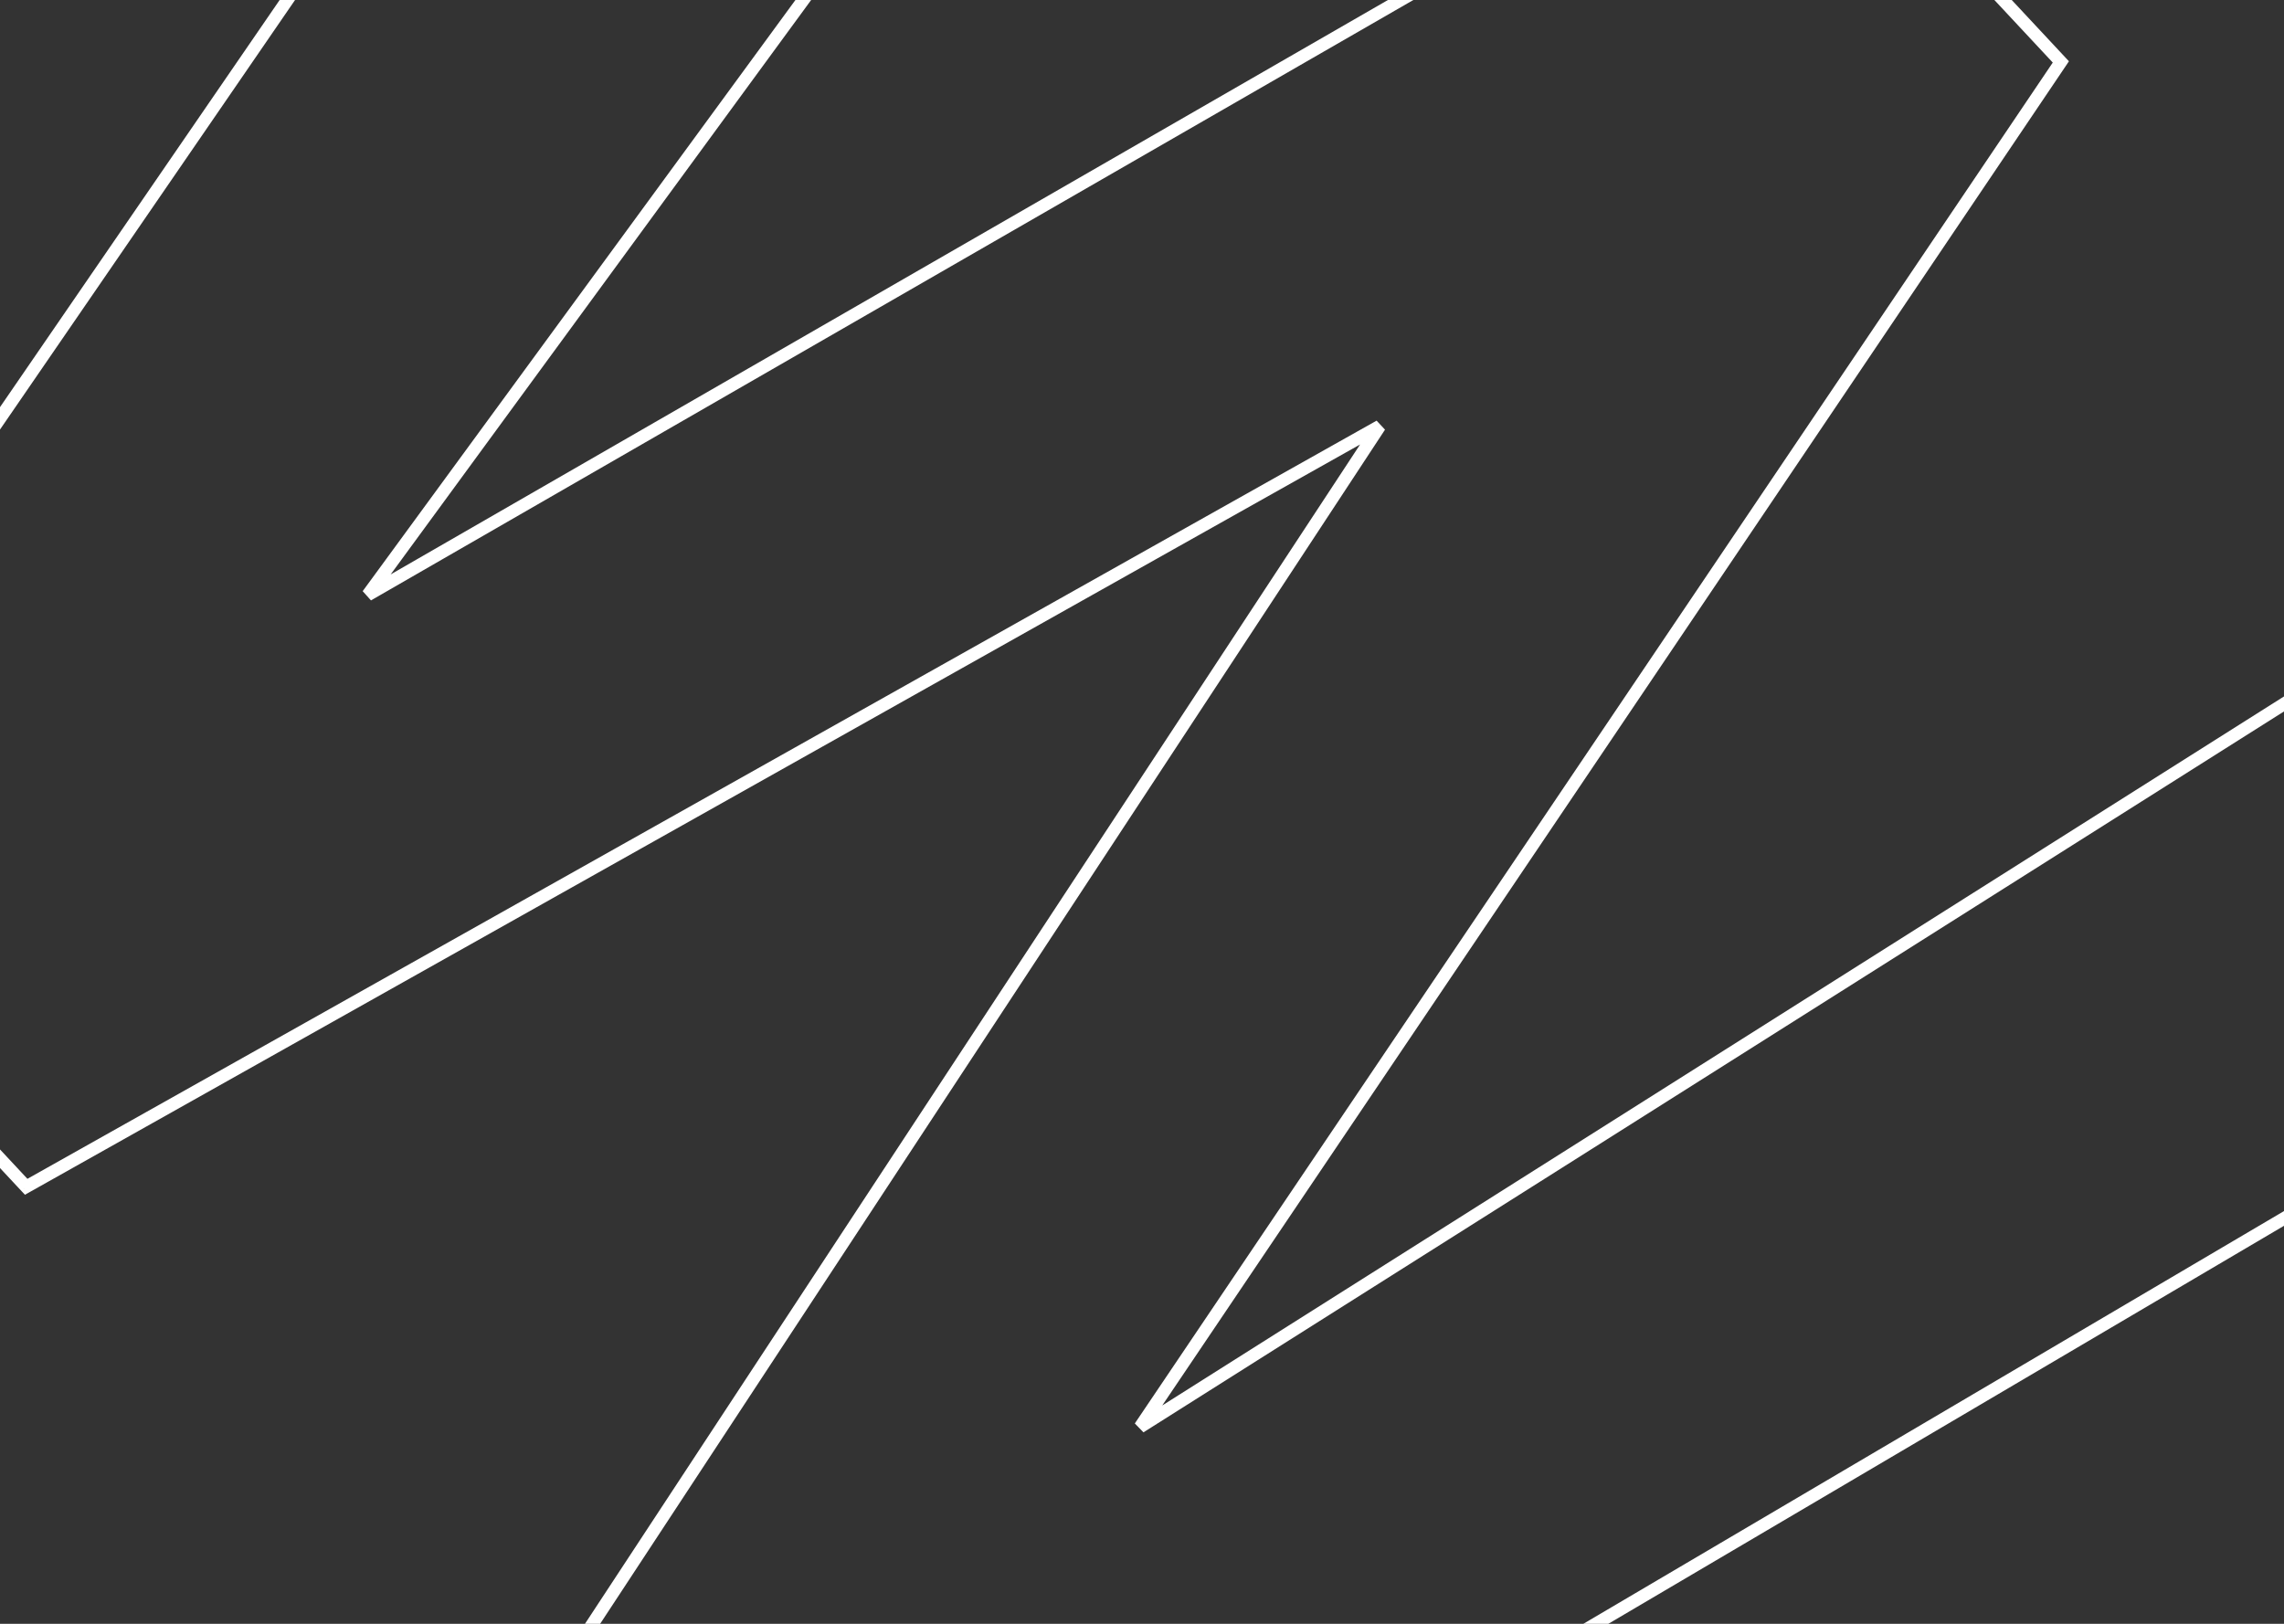 <svg width="1440" height="1024" viewBox="0 0 1440 1024" fill="none" xmlns="http://www.w3.org/2000/svg">
<rect x="0" y="0" width="1440" height="1024" fill="#333333" stroke="none"/>
<path d="M718.788 899.884L715.471 897.648L720.925 903.265L718.788 899.884ZM1589.11 349.651L1592.03 346.923L1589.77 344.499L1586.97 346.27L1589.11 349.651ZM1788.3 563.149L1790.33 566.595L1794.63 564.065L1791.23 560.42L1788.3 563.149ZM533.478 1302.5L530.553 1305.23L532.743 1307.58L535.509 1305.95L533.478 1302.5ZM332.285 1086.86L328.943 1084.67L327.216 1087.29L329.361 1089.59L332.285 1086.86ZM869.869 268.757L873.212 270.953L867.909 265.27L869.869 268.757ZM16.506 748.41L13.581 751.138L15.726 753.437L18.466 751.896L16.506 748.41ZM-184.687 532.77L-187.984 530.506L-189.801 533.152L-187.611 535.499L-184.687 532.77ZM639.77 -667.853L642.695 -670.582L639.294 -674.226L636.473 -670.117L639.77 -667.853ZM838.964 -454.356L842.192 -451.993L844.147 -454.664L841.889 -457.084L838.964 -454.356ZM231.89 375.162L228.662 372.799L233.887 378.628L231.89 375.162ZM1130.09 -142.321L1133.02 -145.05L1130.85 -147.373L1128.1 -145.787L1130.09 -142.321ZM1299.31 39.045L1302.63 41.281L1304.4 38.643L1302.23 36.316L1299.31 39.045ZM720.925 903.265L1591.24 353.032L1586.97 346.27L716.65 896.503L720.925 903.265ZM1586.18 352.38L1785.38 565.878L1791.23 560.42L1592.03 346.923L1586.18 352.38ZM1786.27 559.703L531.448 1299.06L535.509 1305.95L1790.33 566.595L1786.27 559.703ZM536.403 1299.77L335.21 1084.13L329.361 1089.59L530.553 1305.23L536.403 1299.77ZM335.628 1089.06L873.212 270.953L866.526 266.56L328.943 1084.67L335.628 1089.06ZM867.909 265.27L14.546 744.923L18.466 751.896L871.829 272.244L867.909 265.27ZM19.431 745.681L-181.762 530.041L-187.611 535.499L13.581 751.138L19.431 745.681ZM-181.389 535.034L643.068 -665.589L636.473 -670.117L-187.984 530.506L-181.389 535.034ZM636.845 -665.124L836.04 -451.627L841.889 -457.084L642.695 -670.582L636.845 -665.124ZM835.736 -456.718L228.662 372.799L235.118 377.524L842.192 -451.993L835.736 -456.718ZM233.887 378.628L1132.09 -138.855L1128.1 -145.787L229.894 371.696L233.887 378.628ZM1127.17 -139.592L1296.38 41.774L1302.23 36.316L1133.02 -145.05L1127.17 -139.592ZM1295.99 36.808L715.471 897.648L722.104 902.121L1302.63 41.281L1295.99 36.808Z" fill="white"/>
</svg>
